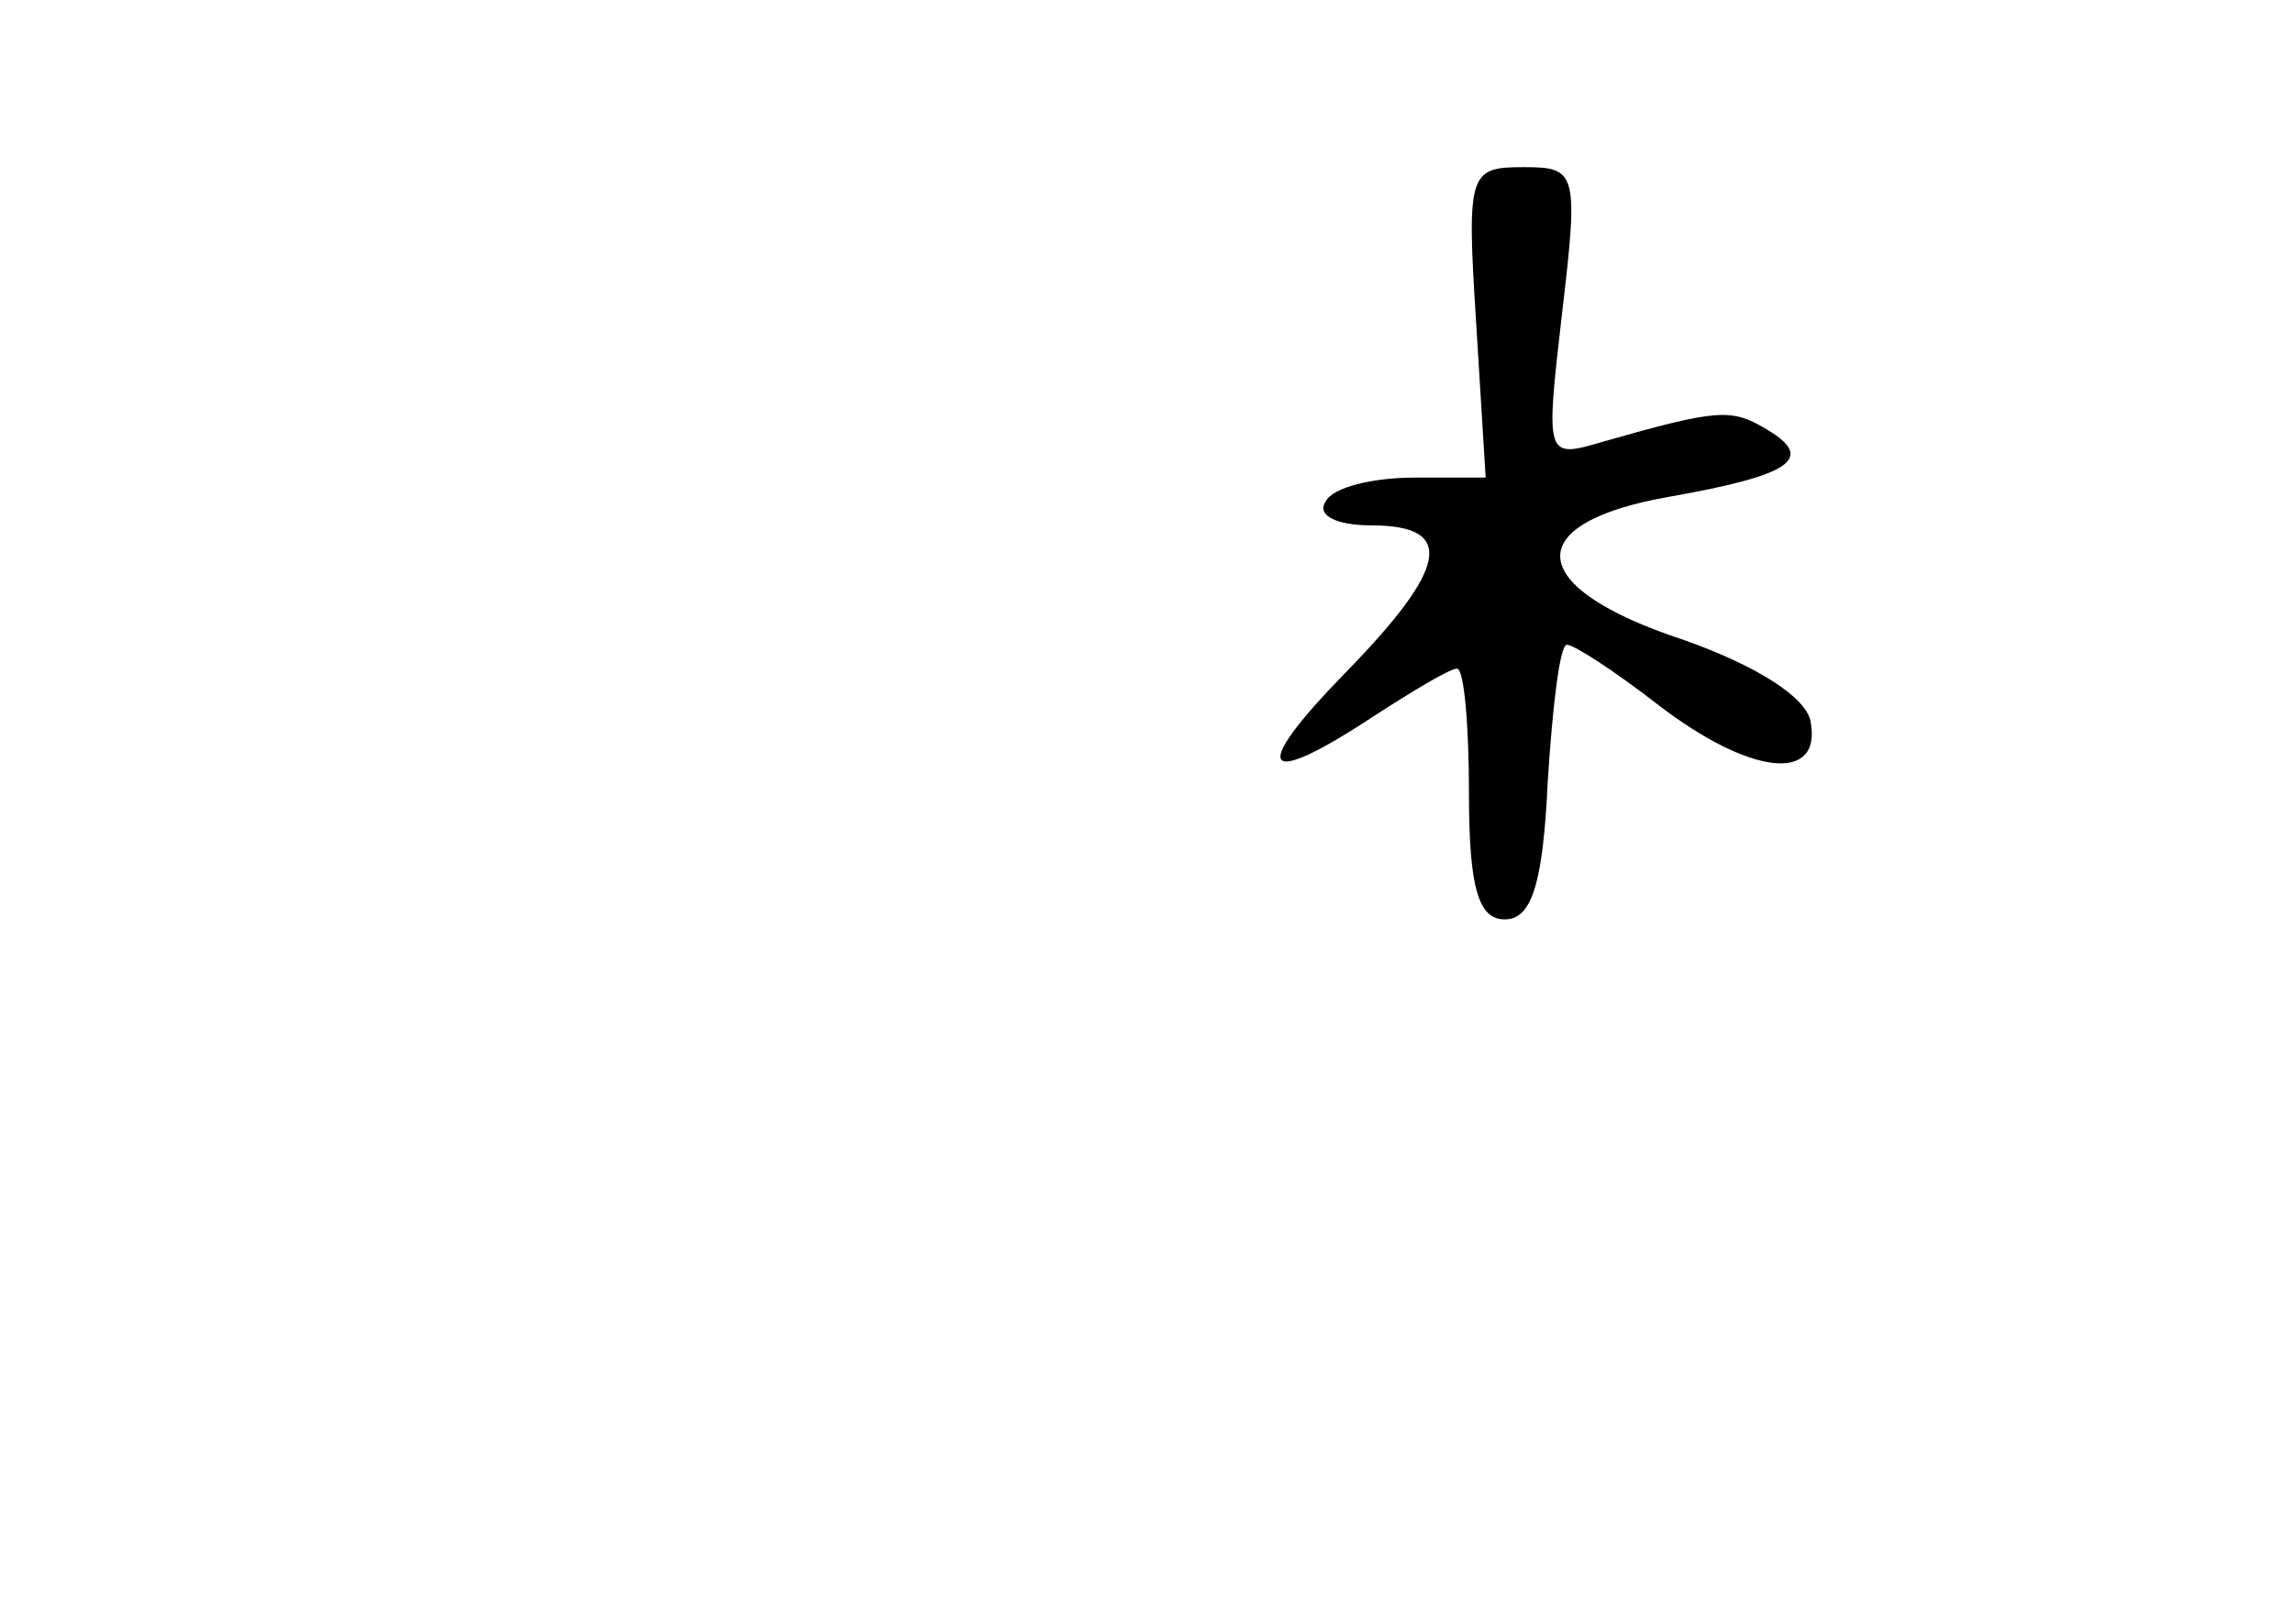 <?xml version="1.0" standalone="no"?>
<!DOCTYPE svg PUBLIC "-//W3C//DTD SVG 20010904//EN"
 "http://www.w3.org/TR/2001/REC-SVG-20010904/DTD/svg10.dtd">
<svg version="1.0" xmlns="http://www.w3.org/2000/svg"
 width="96pt" height="68pt" viewBox="0 0 96 68"
 preserveAspectRatio="xMidYMid meet">
<g transform="translate(0,68) scale(0.1,-0.1)"
fill="#000000" stroke="none">
<path d="M618 545 l4 -65 -30 0 c-17 0 -34 -4 -37 -10 -4 -6 5 -10 19 -10 36
0 32 -18 -11 -62 -40 -41 -35 -49 12 -18 17 11 32 20 35 20 3 0 5 -24 5 -52 0
-40 4 -53 15 -53 11 0 16 14 18 58 2 31 5 57 8 57 3 0 20 -11 38 -25 39 -30
69 -33 64 -7 -2 10 -22 23 -53 34 -67 22 -69 49 -6 60 51 9 61 16 41 28 -15 9
-20 9 -69 -5 -24 -7 -24 -7 -17 54 7 59 6 61 -16 61 -23 0 -24 -2 -20 -65z"/>
</g>
</svg>
